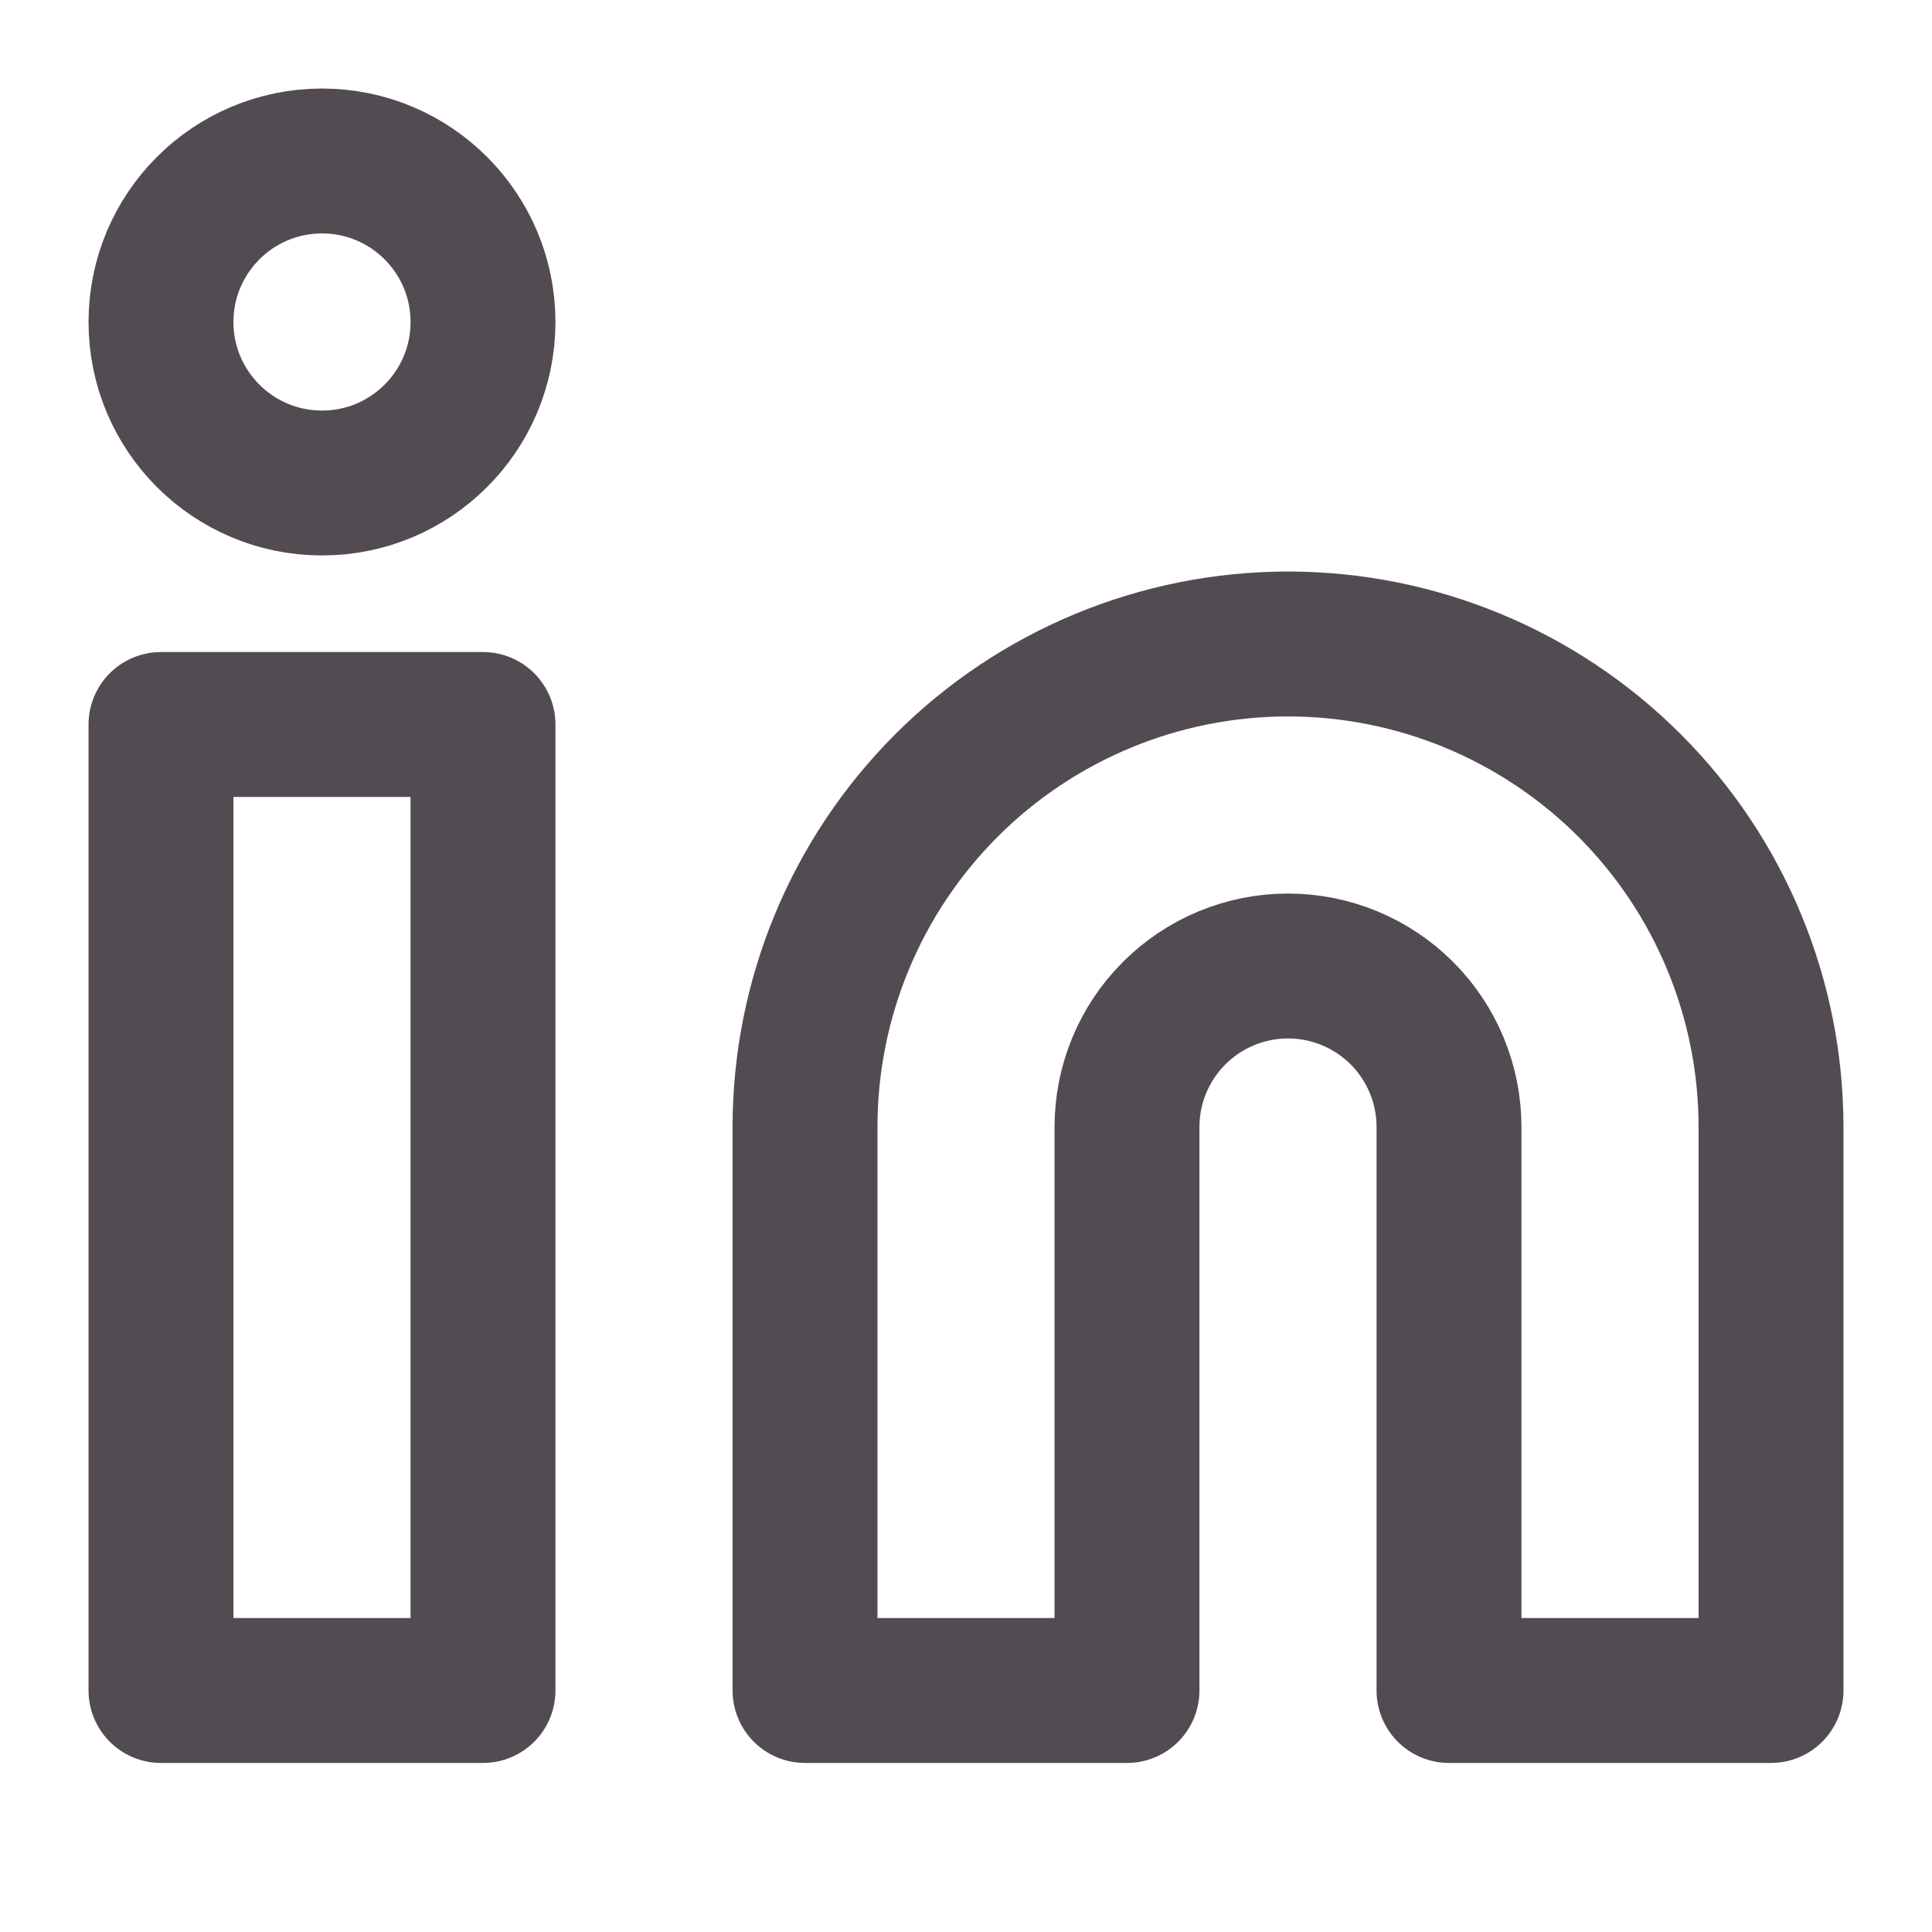 <svg width="30" height="30" viewBox="0 0 40 40" fill="none" xmlns="http://www.w3.org/2000/svg">
<path d="M26.667 13.333C29.319 13.333 31.862 14.387 33.738 16.262C35.613 18.138 36.667 20.681 36.667 23.333V35H30V23.333C30 22.449 29.649 21.601 29.024 20.976C28.399 20.351 27.551 20 26.667 20C25.783 20 24.935 20.351 24.31 20.976C23.684 21.601 23.333 22.449 23.333 23.333V35H16.667V23.333C16.667 20.681 17.72 18.138 19.596 16.262C21.471 14.387 24.015 13.333 26.667 13.333Z" stroke="#534B52" stroke-width="3" stroke-linecap="round" stroke-linejoin="round"/>
<path d="M10 15H3.333V35H10V15Z" stroke="#534B52" stroke-width="3" stroke-linecap="round" stroke-linejoin="round"/>
<path d="M6.667 10C8.508 10 10 8.508 10 6.667C10 4.826 8.508 3.333 6.667 3.333C4.826 3.333 3.333 4.826 3.333 6.667C3.333 8.508 4.826 10 6.667 10Z" stroke="#534B52" stroke-width="3" stroke-linecap="round" stroke-linejoin="round"/>
</svg>
